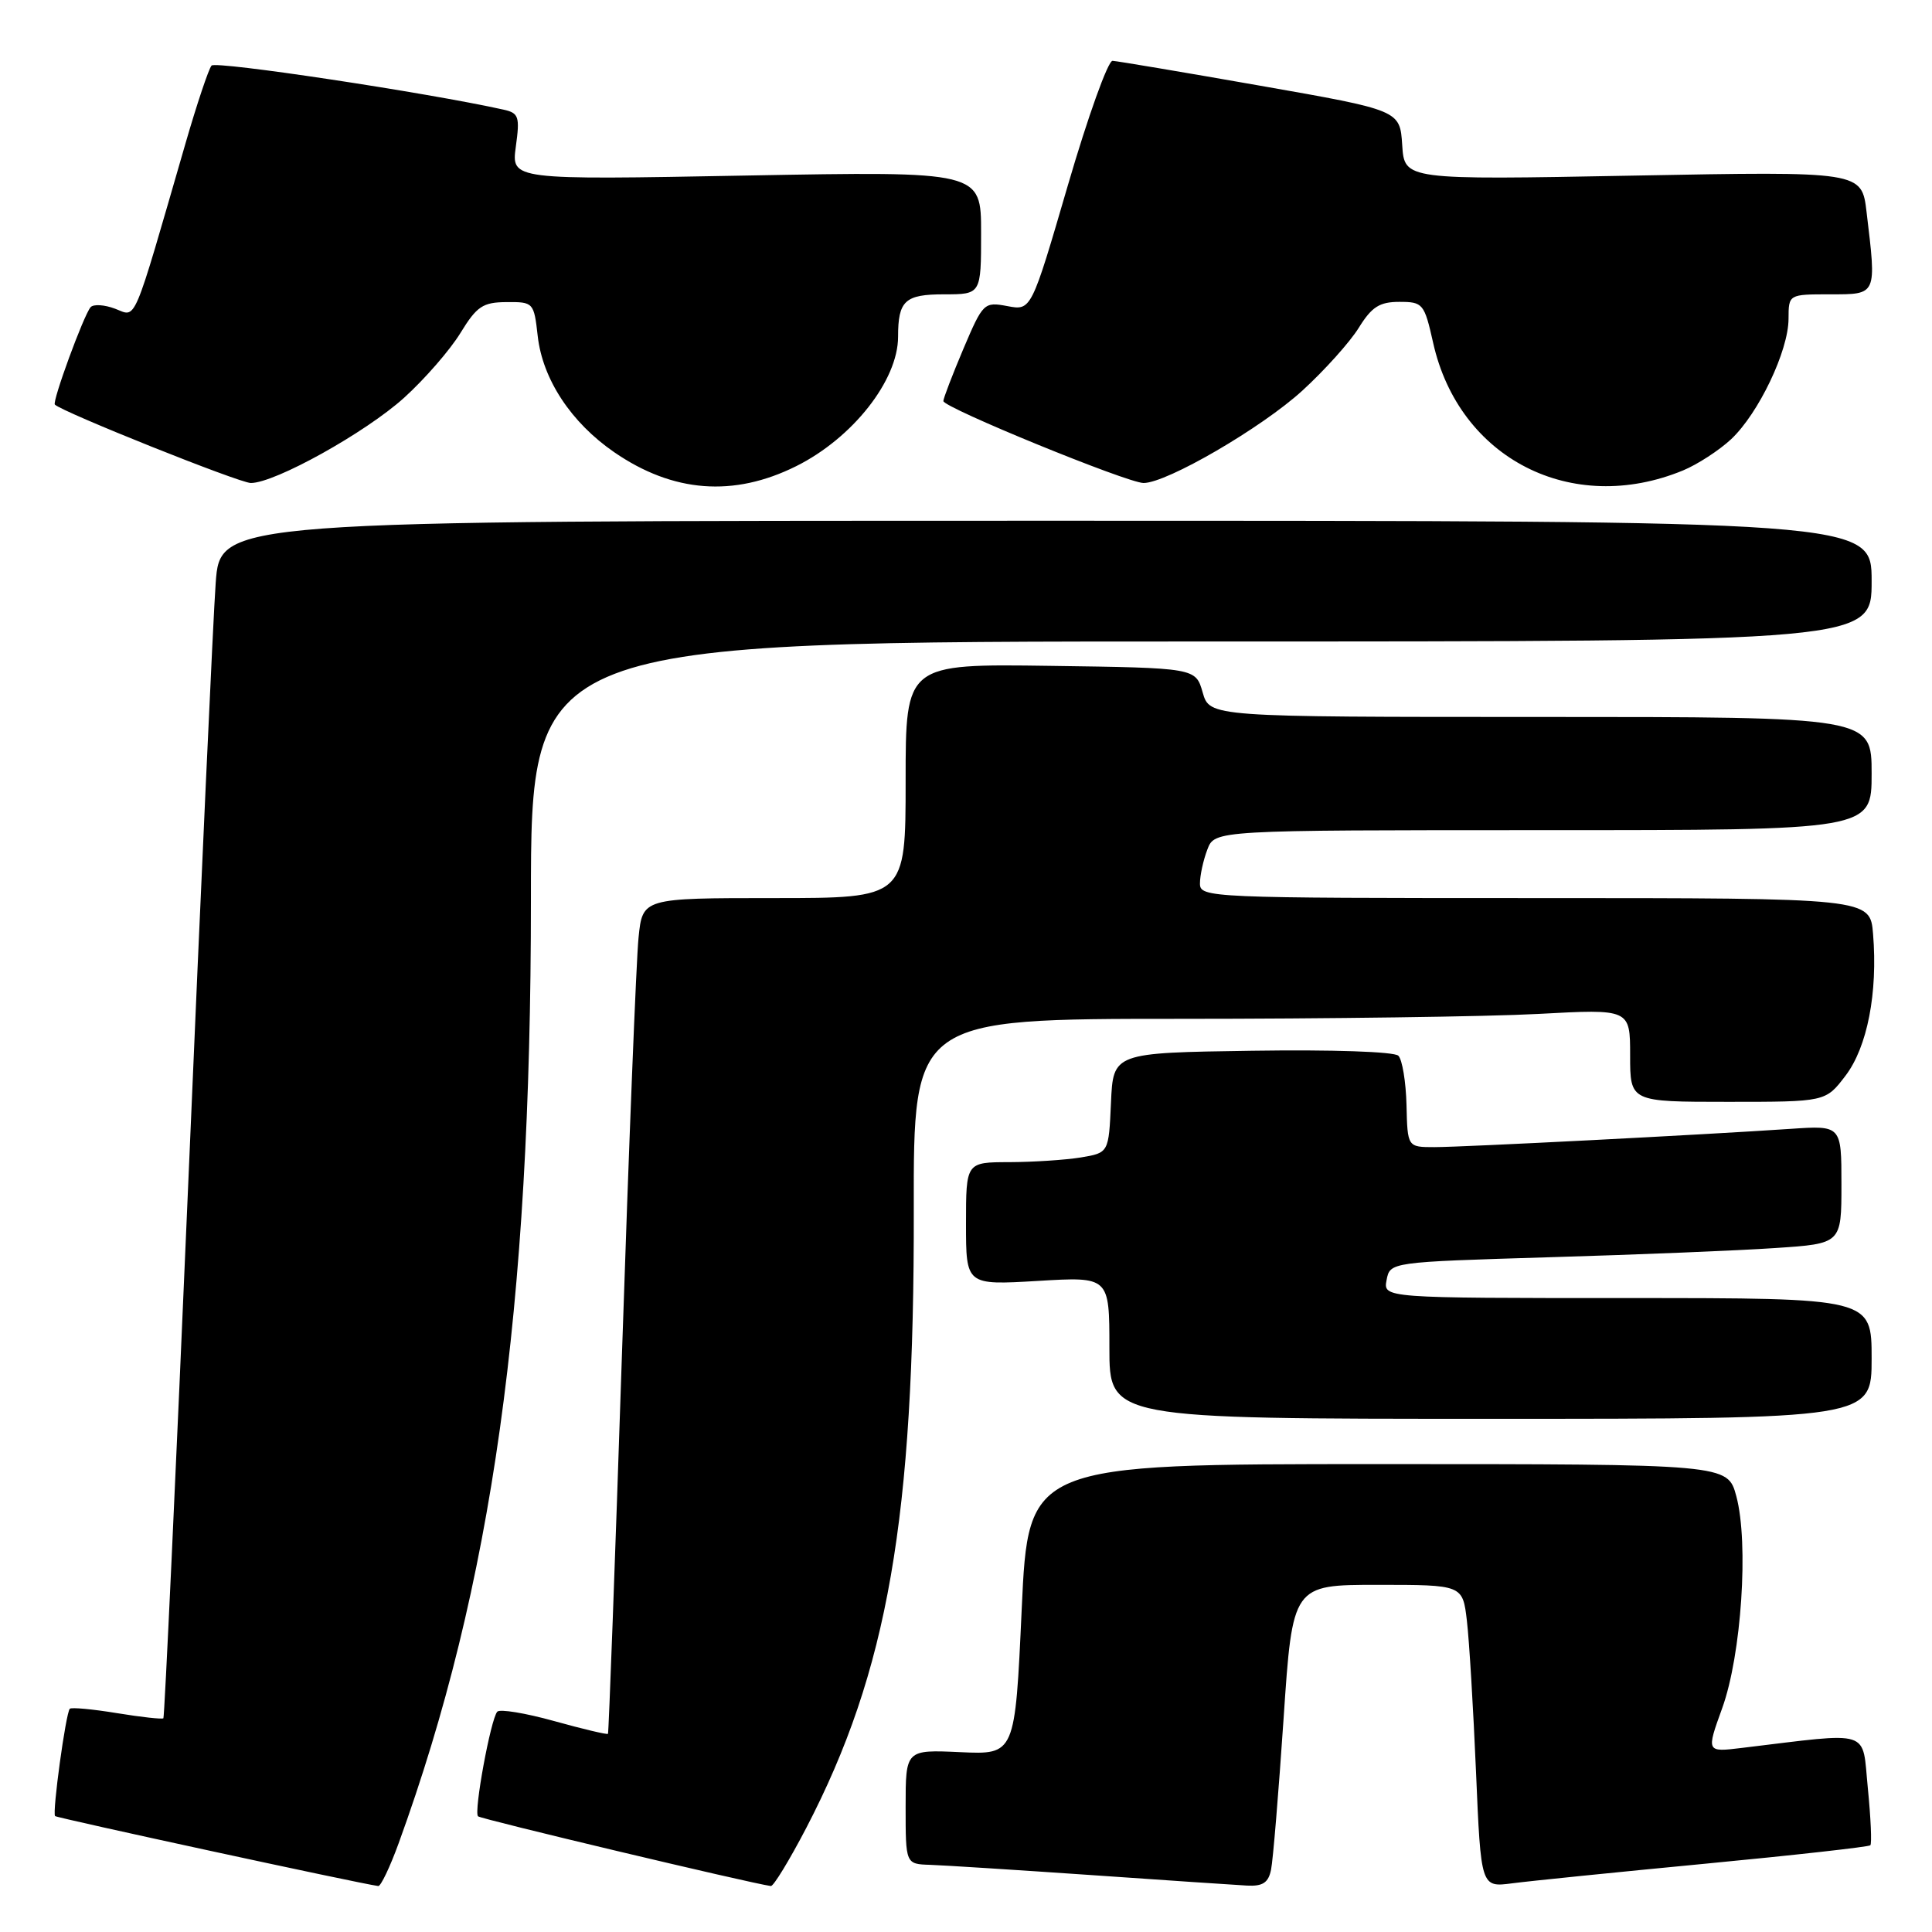 <?xml version="1.0" encoding="UTF-8" standalone="no"?>
<!DOCTYPE svg PUBLIC "-//W3C//DTD SVG 1.1//EN" "http://www.w3.org/Graphics/SVG/1.1/DTD/svg11.dtd" >
<svg xmlns="http://www.w3.org/2000/svg" xmlns:xlink="http://www.w3.org/1999/xlink" version="1.1" viewBox="0 0 256 256">
 <g >
 <path fill="currentColor"
d=" M 52.82 244.25 C 65.22 210.15 70.35 173.61 70.35 119.25 C 70.35 85.00 70.35 85.00 159.18 85.00 C 248.00 85.00 248.00 85.00 248.00 77.00 C 248.00 69.00 248.00 69.00 138.59 69.00 C 29.18 69.00 29.18 69.00 28.58 77.25 C 28.25 81.79 26.62 117.43 24.96 156.45 C 23.29 195.48 21.80 227.53 21.65 227.68 C 21.50 227.83 18.73 227.53 15.50 227.00 C 12.27 226.47 9.46 226.21 9.25 226.42 C 8.72 226.95 6.90 240.23 7.30 240.64 C 7.57 240.90 47.48 249.55 50.12 249.91 C 50.45 249.96 51.67 247.41 52.82 244.25 Z  M 106.82 242.24 C 117.64 221.43 121.16 201.21 121.08 160.25 C 121.04 135.00 121.04 135.00 156.36 135.00 C 175.79 135.00 197.16 134.71 203.84 134.35 C 216.00 133.69 216.00 133.69 216.00 139.85 C 216.00 146.00 216.00 146.00 228.95 146.00 C 241.90 146.00 241.90 146.00 244.53 142.55 C 247.43 138.75 248.83 131.56 248.19 123.75 C 247.80 119.00 247.80 119.00 203.40 119.00 C 160.16 119.00 159.00 118.95 159.00 117.07 C 159.00 116.00 159.44 113.98 159.98 112.57 C 160.95 110.00 160.95 110.00 204.48 110.00 C 248.00 110.00 248.00 110.00 248.00 102.50 C 248.00 95.00 248.00 95.00 204.14 95.00 C 160.29 95.00 160.29 95.00 159.36 91.75 C 158.43 88.50 158.43 88.50 139.21 88.23 C 120.00 87.96 120.00 87.96 120.00 103.48 C 120.00 119.00 120.00 119.00 102.57 119.00 C 85.14 119.00 85.14 119.00 84.61 124.25 C 84.31 127.14 83.32 152.00 82.41 179.50 C 81.50 207.00 80.66 229.61 80.56 229.74 C 80.45 229.87 77.24 229.11 73.43 228.05 C 69.62 226.99 66.22 226.43 65.89 226.81 C 65.02 227.78 62.76 240.09 63.34 240.67 C 63.71 241.04 99.24 249.50 102.14 249.91 C 102.49 249.96 104.59 246.51 106.82 242.24 Z  M 168.42 247.75 C 168.68 246.51 169.42 237.51 170.08 227.75 C 171.27 210.00 171.27 210.00 182.54 210.00 C 193.81 210.00 193.81 210.00 194.37 214.75 C 194.68 217.36 195.22 226.38 195.58 234.79 C 196.23 250.09 196.23 250.09 200.37 249.55 C 202.64 249.25 214.16 248.08 225.97 246.95 C 237.78 245.82 247.61 244.72 247.83 244.51 C 248.04 244.29 247.89 240.90 247.50 236.96 C 246.70 229.01 248.27 229.51 230.79 231.61 C 226.09 232.18 226.09 232.18 228.20 226.34 C 230.75 219.30 231.74 204.45 230.07 198.25 C 228.92 194.00 228.92 194.00 182.59 194.00 C 136.26 194.00 136.26 194.00 135.38 213.25 C 134.50 232.50 134.50 232.50 127.25 232.17 C 120.00 231.84 120.00 231.84 120.00 239.42 C 120.00 247.00 120.00 247.00 123.25 247.10 C 125.04 247.16 134.60 247.77 144.50 248.45 C 154.40 249.14 163.73 249.77 165.23 249.85 C 167.32 249.96 168.07 249.47 168.42 247.75 Z  M 248.00 180.00 C 248.00 172.00 248.00 172.00 215.64 172.00 C 183.28 172.00 183.28 172.00 183.73 169.61 C 184.19 167.23 184.19 167.23 205.34 166.59 C 216.98 166.25 230.44 165.70 235.25 165.37 C 244.00 164.79 244.00 164.79 244.00 156.95 C 244.00 149.12 244.00 149.12 237.25 149.58 C 225.74 150.36 193.84 152.00 190.07 152.00 C 186.50 152.00 186.50 152.00 186.37 146.42 C 186.29 143.35 185.81 140.41 185.29 139.89 C 184.75 139.35 176.50 139.07 165.93 139.23 C 147.50 139.50 147.50 139.50 147.21 146.13 C 146.91 152.75 146.91 152.75 143.21 153.37 C 141.17 153.70 136.91 153.98 133.75 153.99 C 128.00 154.00 128.00 154.00 128.00 162.15 C 128.00 170.29 128.00 170.29 137.50 169.73 C 147.00 169.16 147.00 169.16 147.00 178.58 C 147.00 188.00 147.00 188.00 197.50 188.00 C 248.00 188.00 248.00 188.00 248.00 180.00 Z  M 105.50 61.77 C 112.97 58.05 119.00 50.40 119.00 44.62 C 119.00 39.83 119.91 39.00 125.11 39.00 C 130.00 39.00 130.00 39.00 130.00 30.85 C 130.00 22.69 130.00 22.69 98.88 23.26 C 67.75 23.84 67.75 23.84 68.35 19.43 C 68.90 15.45 68.74 14.98 66.73 14.53 C 56.52 12.26 28.58 8.05 28.03 8.69 C 27.65 9.13 26.09 13.78 24.58 19.00 C 17.46 43.58 18.14 42.00 15.26 40.91 C 13.84 40.37 12.37 40.28 12.00 40.71 C 11.07 41.81 6.89 53.22 7.27 53.61 C 8.28 54.61 31.73 64.00 33.24 64.00 C 36.43 64.00 48.41 57.34 53.54 52.71 C 56.27 50.24 59.62 46.39 61.00 44.14 C 63.18 40.58 63.97 40.05 67.12 40.03 C 70.68 40.00 70.75 40.08 71.25 44.52 C 71.89 50.25 75.68 56.00 81.40 59.93 C 89.18 65.28 97.21 65.90 105.50 61.77 Z  M 223.00 62.34 C 224.93 61.54 227.79 59.68 229.38 58.20 C 233.02 54.78 236.98 46.49 236.99 42.25 C 237.00 39.00 237.00 39.00 242.50 39.00 C 248.74 39.00 248.66 39.17 247.33 28.10 C 246.69 22.70 246.69 22.70 216.39 23.27 C 186.10 23.84 186.10 23.84 185.80 19.22 C 185.50 14.61 185.50 14.61 167.00 11.36 C 156.82 9.57 148.01 8.09 147.42 8.06 C 146.82 8.02 144.15 15.46 141.49 24.58 C 136.65 41.16 136.65 41.16 133.48 40.56 C 130.39 39.98 130.25 40.12 127.65 46.23 C 126.19 49.68 125.00 52.79 125.00 53.14 C 125.00 54.01 149.41 64.00 151.53 64.00 C 154.61 64.00 167.19 56.68 172.58 51.75 C 175.51 49.07 178.87 45.33 180.04 43.44 C 181.76 40.66 182.79 40.00 185.42 40.00 C 188.55 40.00 188.73 40.22 189.90 45.43 C 193.33 60.77 208.27 68.40 223.00 62.34 Z "/>
</g>
</svg>